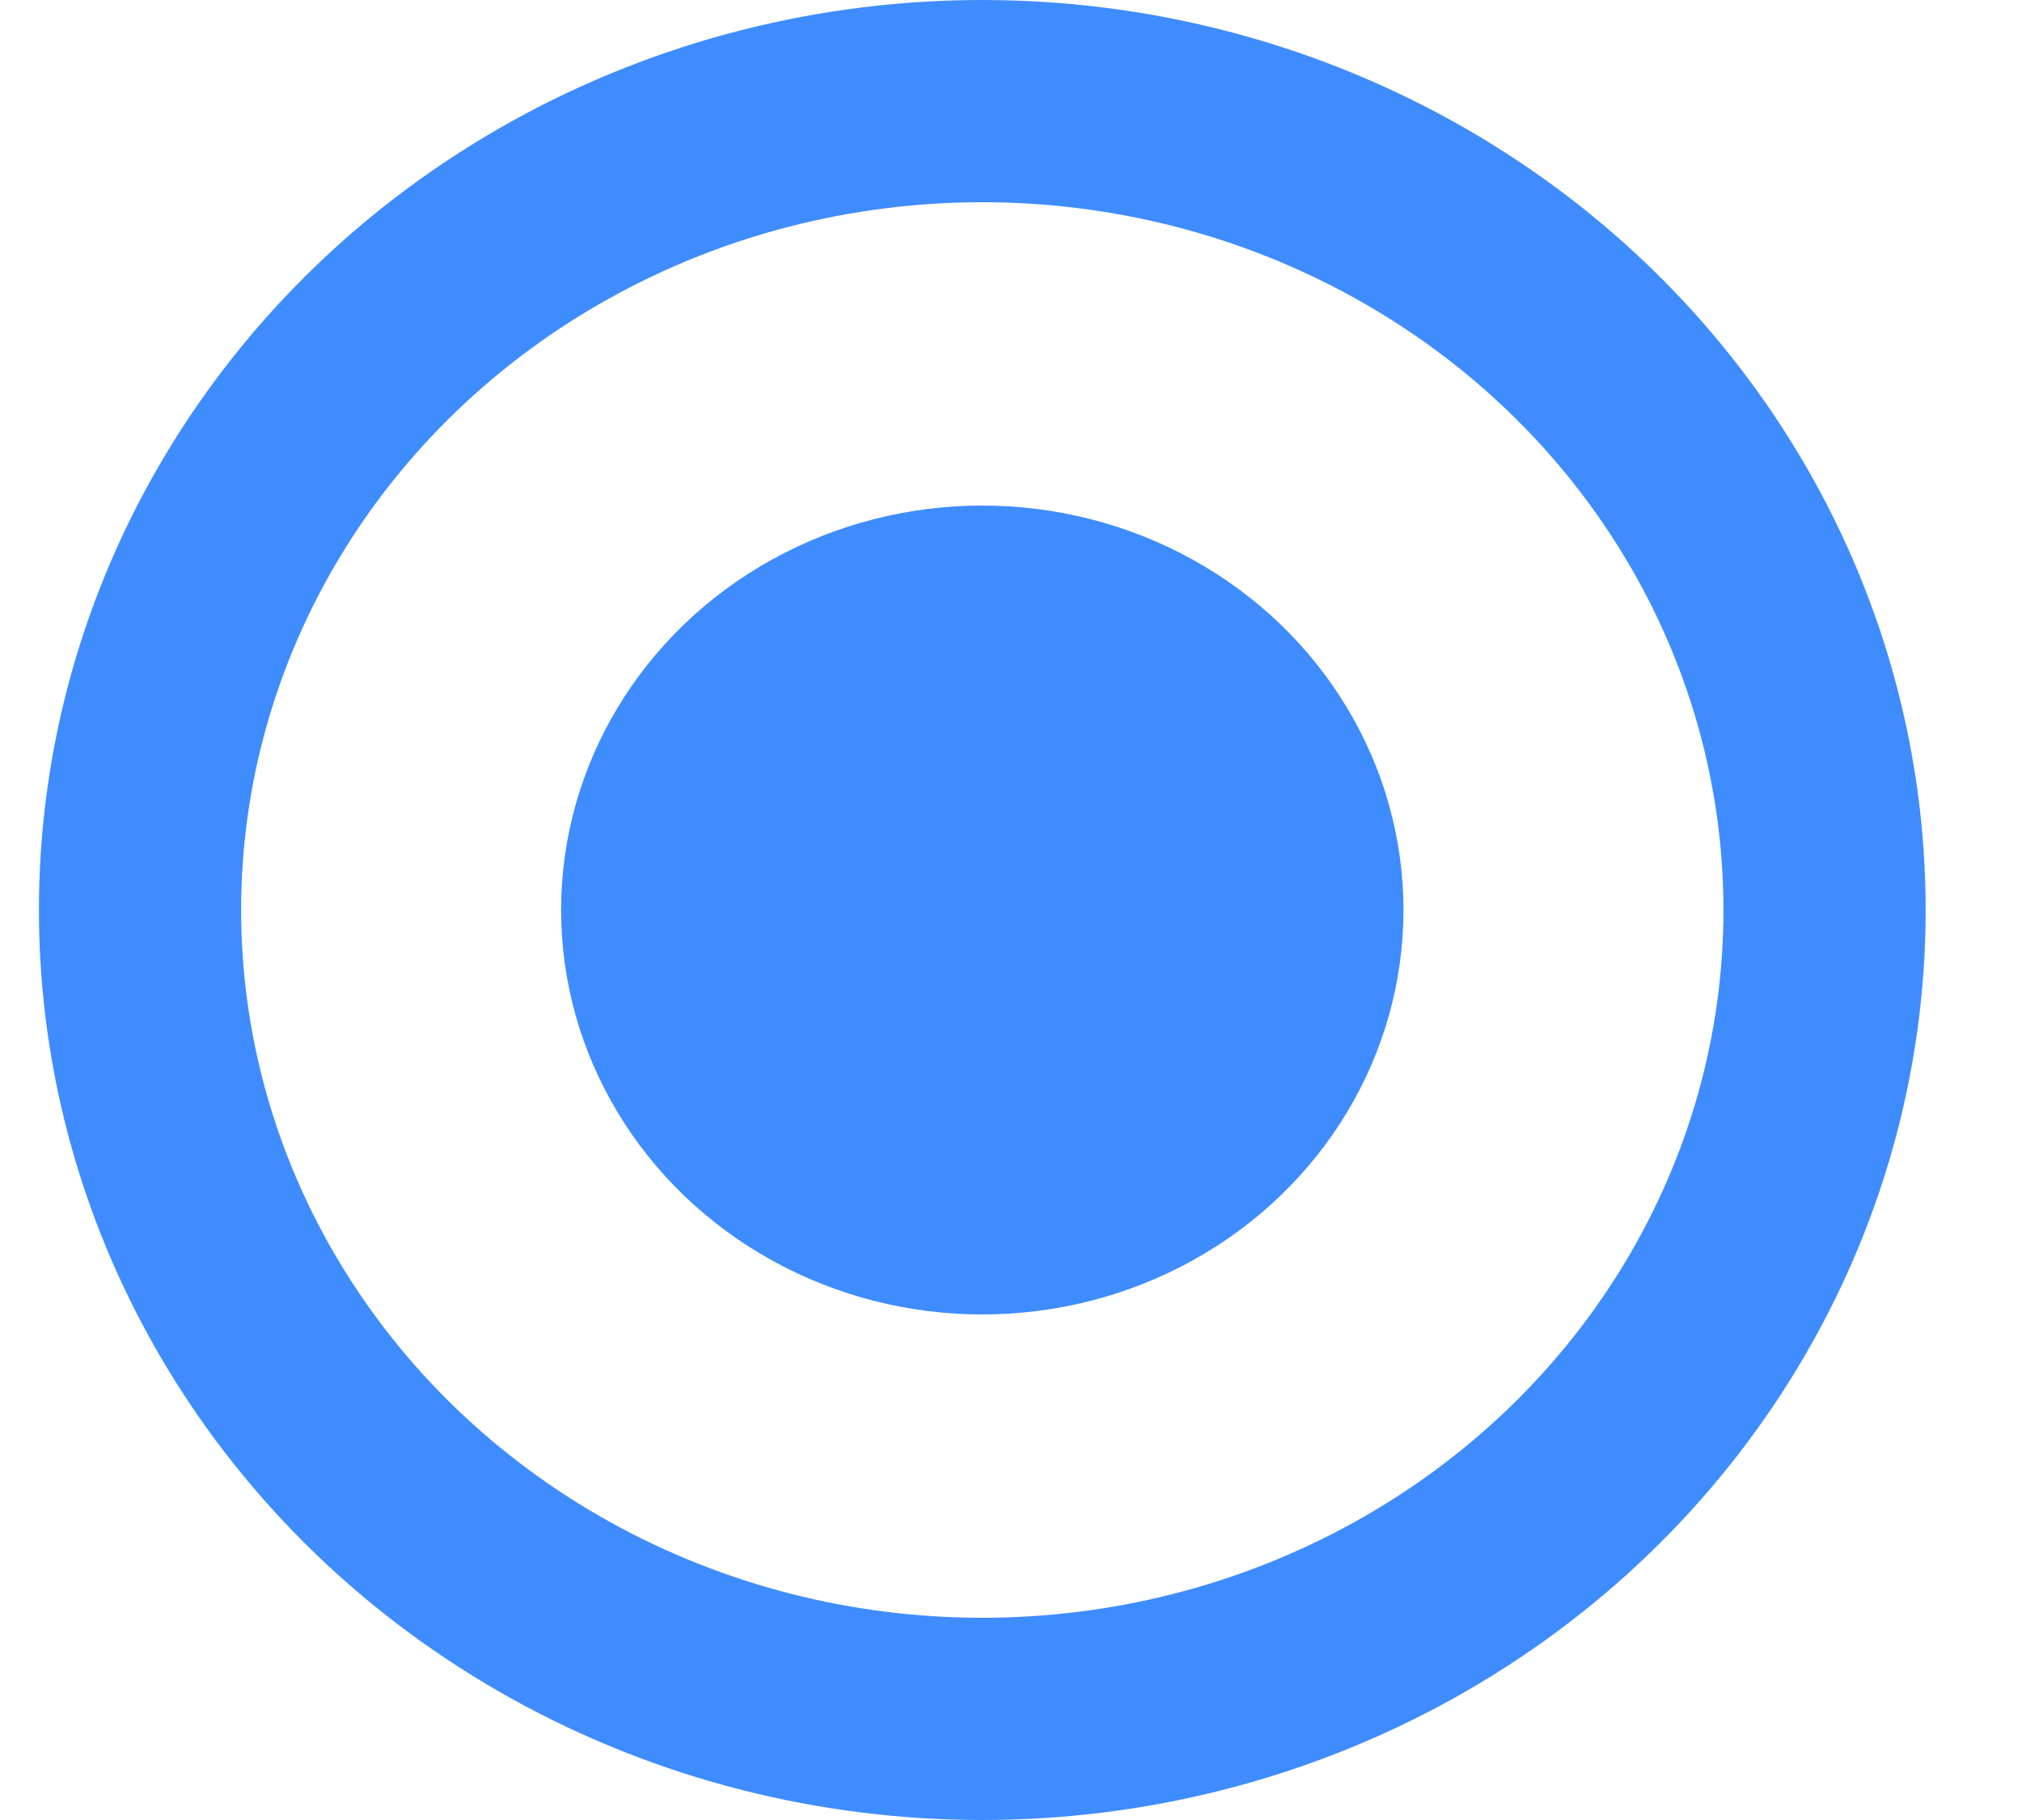 <svg width="20" height="18" viewBox="0 0 20 18" fill="none" xmlns="http://www.w3.org/2000/svg">
<ellipse cx="9.716" cy="9" rx="8.331" ry="8" stroke="#3F8CFF" stroke-width="2"/>
<ellipse cx="9.716" cy="9" rx="4.166" ry="4" fill="#3F8CFF"/>
</svg>
